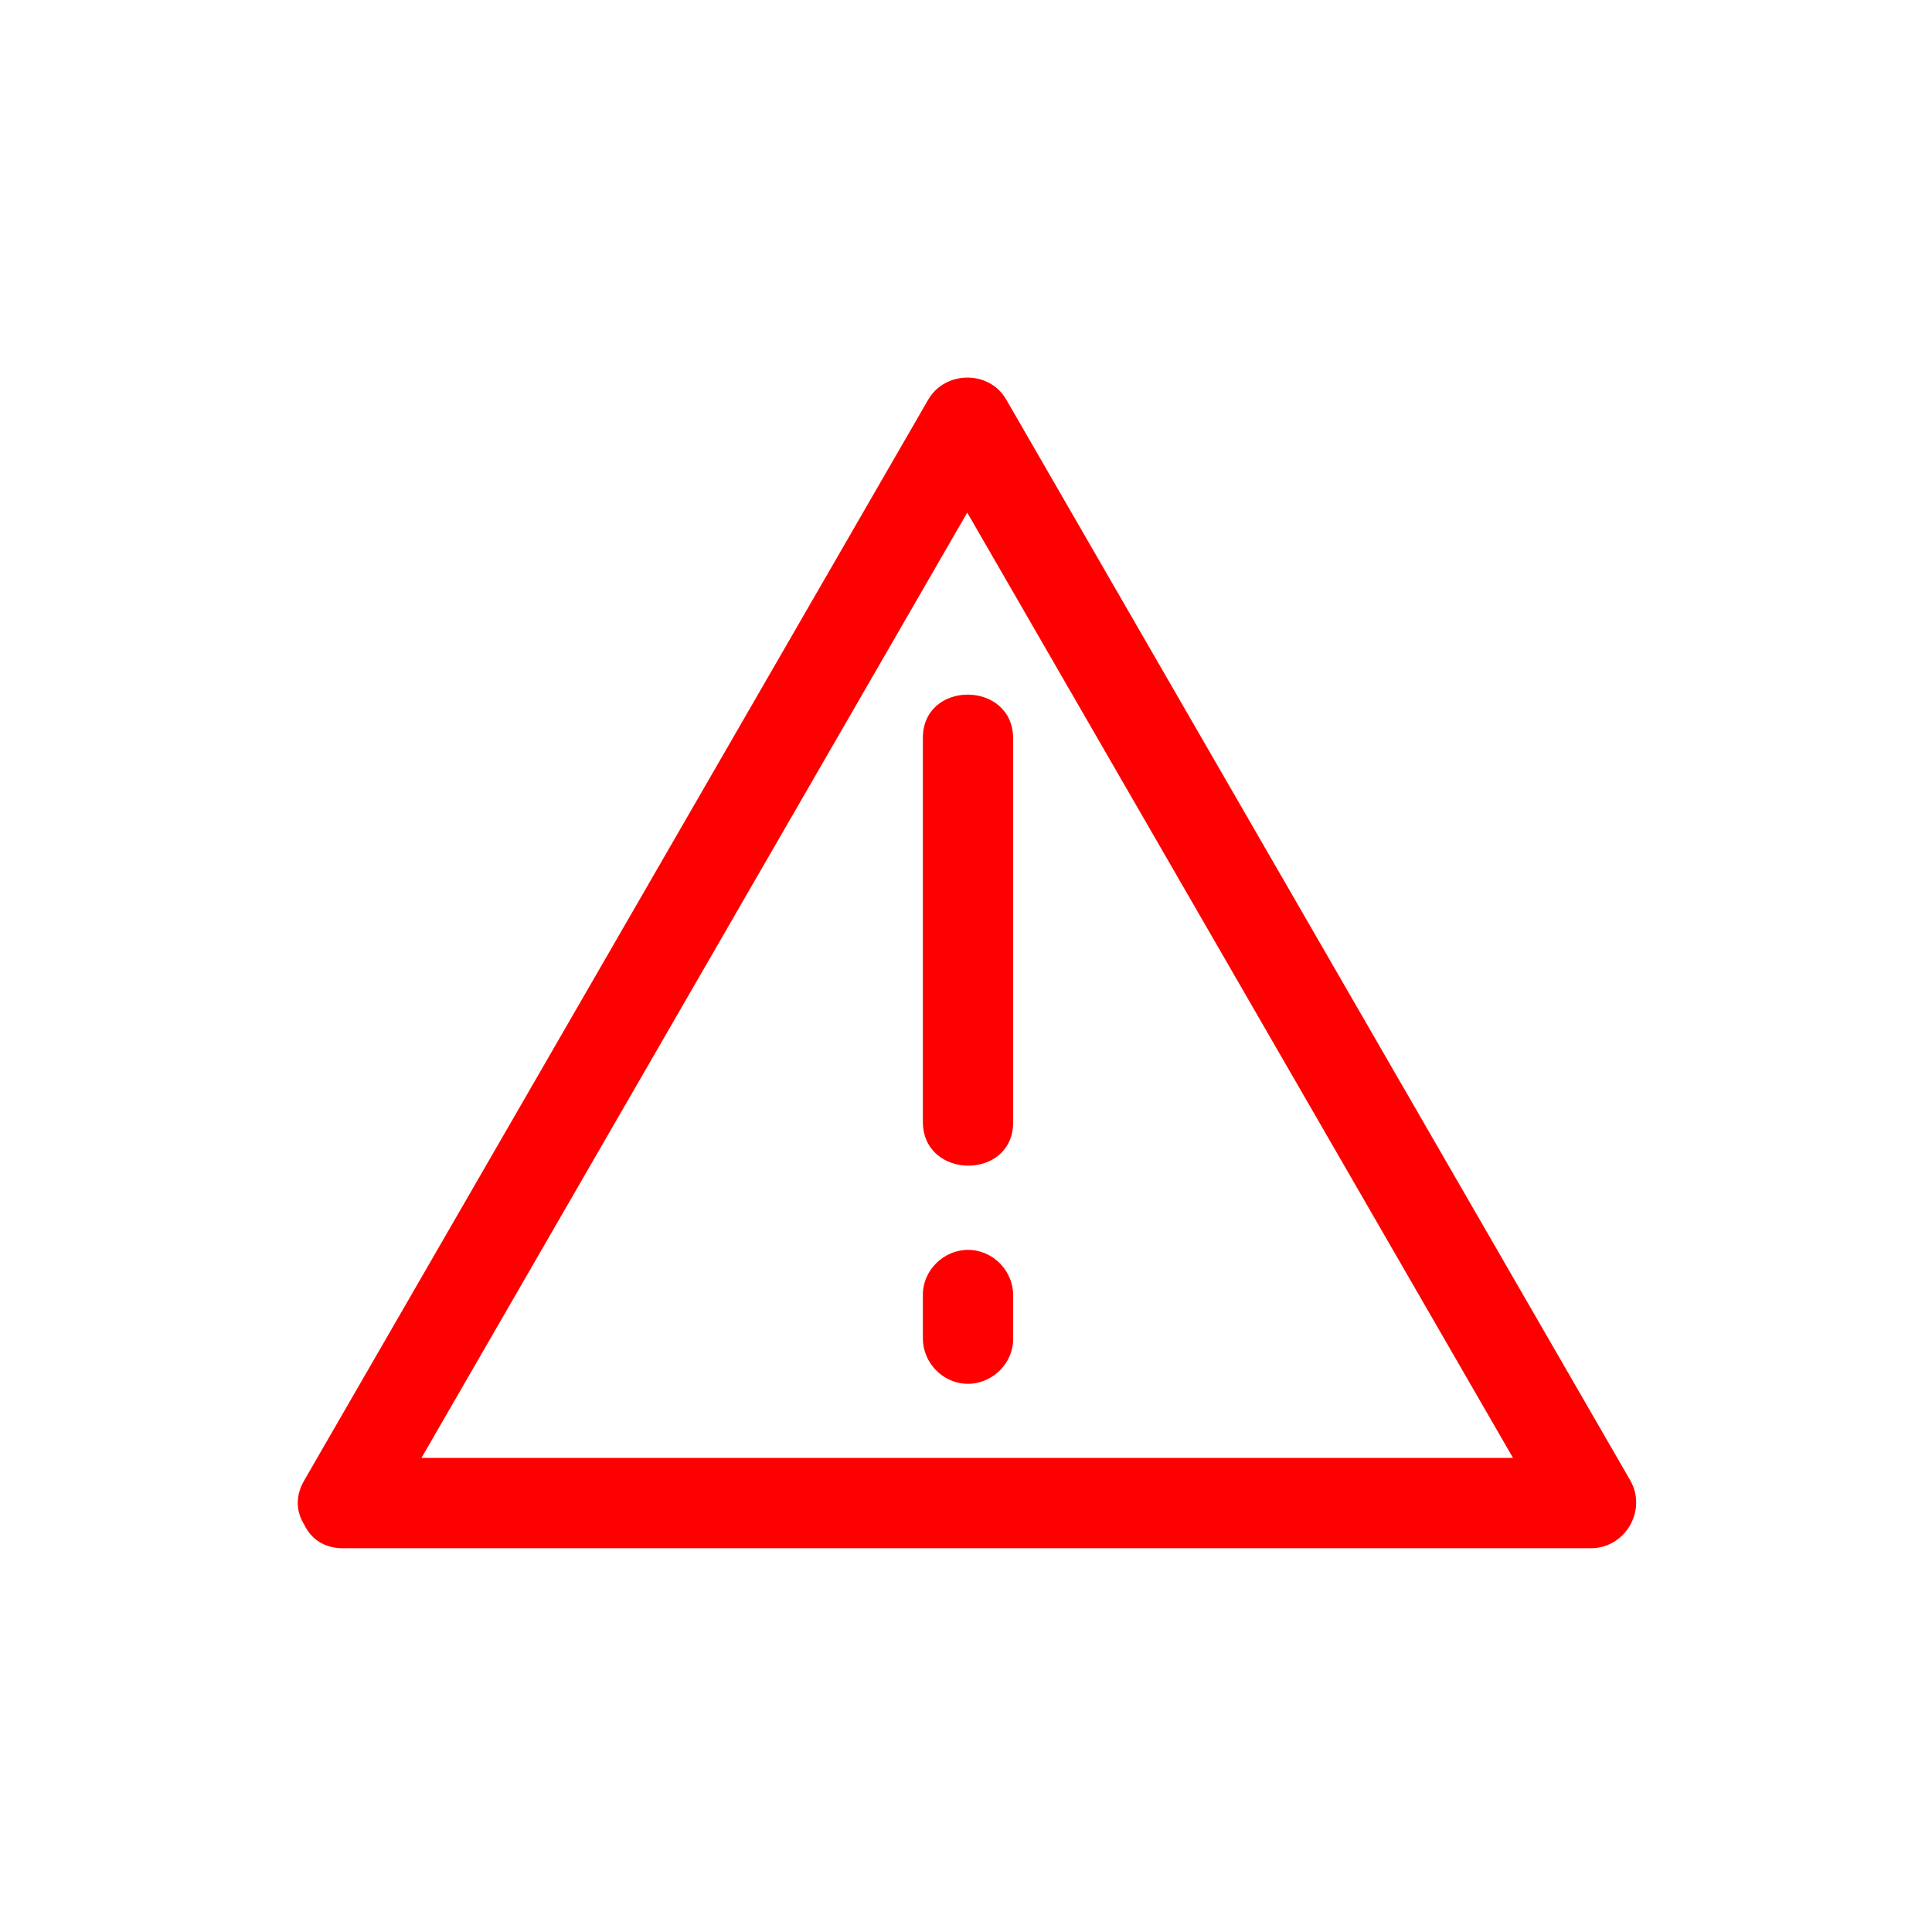 <?xml version="1.0" encoding="UTF-8" standalone="no"?>
<svg
   xmlns:dc="http://purl.org/dc/elements/1.1/"
   xmlns:cc="http://creativecommons.org/ns#"
   xmlns:rdf="http://www.w3.org/1999/02/22-rdf-syntax-ns#"
   xmlns:svg="http://www.w3.org/2000/svg"
   xmlns="http://www.w3.org/2000/svg"
   xmlns:sodipodi="http://sodipodi.sourceforge.net/DTD/sodipodi-0.dtd"
   xmlns:inkscape="http://www.inkscape.org/namespaces/inkscape"
   viewBox="20 20 321 321"
   id="svg2"
   version="1.1"
   inkscape:version="0.91 r13725"
   sodipodi:docname="message_attention.svg">
  <defs
     id="defs14" />
  <sodipodi:namedview
     pagecolor="#ffffff"
     bordercolor="#666666"
     borderopacity="1"
     objecttolerance="10"
     gridtolerance="10"
     guidetolerance="10"
     inkscape:pageopacity="0"
     inkscape:pageshadow="2"
     inkscape:window-width="1920"
     inkscape:window-height="1057"
     id="namedview12"
     showgrid="false"
     inkscape:zoom="0.73520249"
     inkscape:cx="-20.402542"
     inkscape:cy="160.5"
     inkscape:window-x="-8"
     inkscape:window-y="-8"
     inkscape:window-maximized="1"
     inkscape:current-layer="svg2" />
  <g
     fill="#000"
     id="g4"
     style="fill:#ff0000">
    <path
       d="m83.527,273.486c24.396-42.254 48.791-84.509 73.187-126.763 10.162-17.602 20.325-35.204 30.487-52.806-4.321,.016-8.643,.032-12.965,.048 24.396,42.254 48.791,84.509 73.188,126.763 10.162,17.603 20.325,35.204 30.487,52.807 2.175-3.767 4.35-7.533 6.523-11.3-48.791,0-97.582,0-146.374,0-20.325,0-40.65,0-60.975,0-9.687,0-9.772,15.004-.108,15.004 48.792,0 97.583,0 146.374,0 20.325,0 40.65,0 60.976,0 5.736,0 9.392-6.332 6.523-11.3-24.396-42.254-48.791-84.509-73.188-126.763-10.162-17.602-20.325-35.204-30.487-52.806-2.828-4.898-10.158-4.814-12.965,.048-24.396,42.254-48.791,84.509-73.187,126.764-10.162,17.602-20.325,35.204-30.487,52.806-4.84,8.382 8.151,15.882 12.991,7.498z"
       id="path6"
       style="fill:#ff0000" />
    <path
       d="m173.332,142.613c0,21.25 0,42.5 0,63.75 0,9.686 15.003,9.771 15.003,.107 0-21.25 0-42.5 0-63.75 0-9.685-15.003-9.771-15.003-.107z"
       id="path8"
       style="fill:#ff0000" />
    <path
       d="m173.332,235.113c0,2.416 0,4.833 0,7.25 0,4.086 3.341,7.528 7.447,7.556 4.066,.026 7.556-3.362 7.556-7.448 0-2.416 0-4.833 0-7.25 0-4.086-3.342-7.528-7.448-7.556-4.065-.026-7.555,3.362-7.555,7.448z"
       id="path10"
       style="fill:#ff0000" />
  </g>
</svg>
